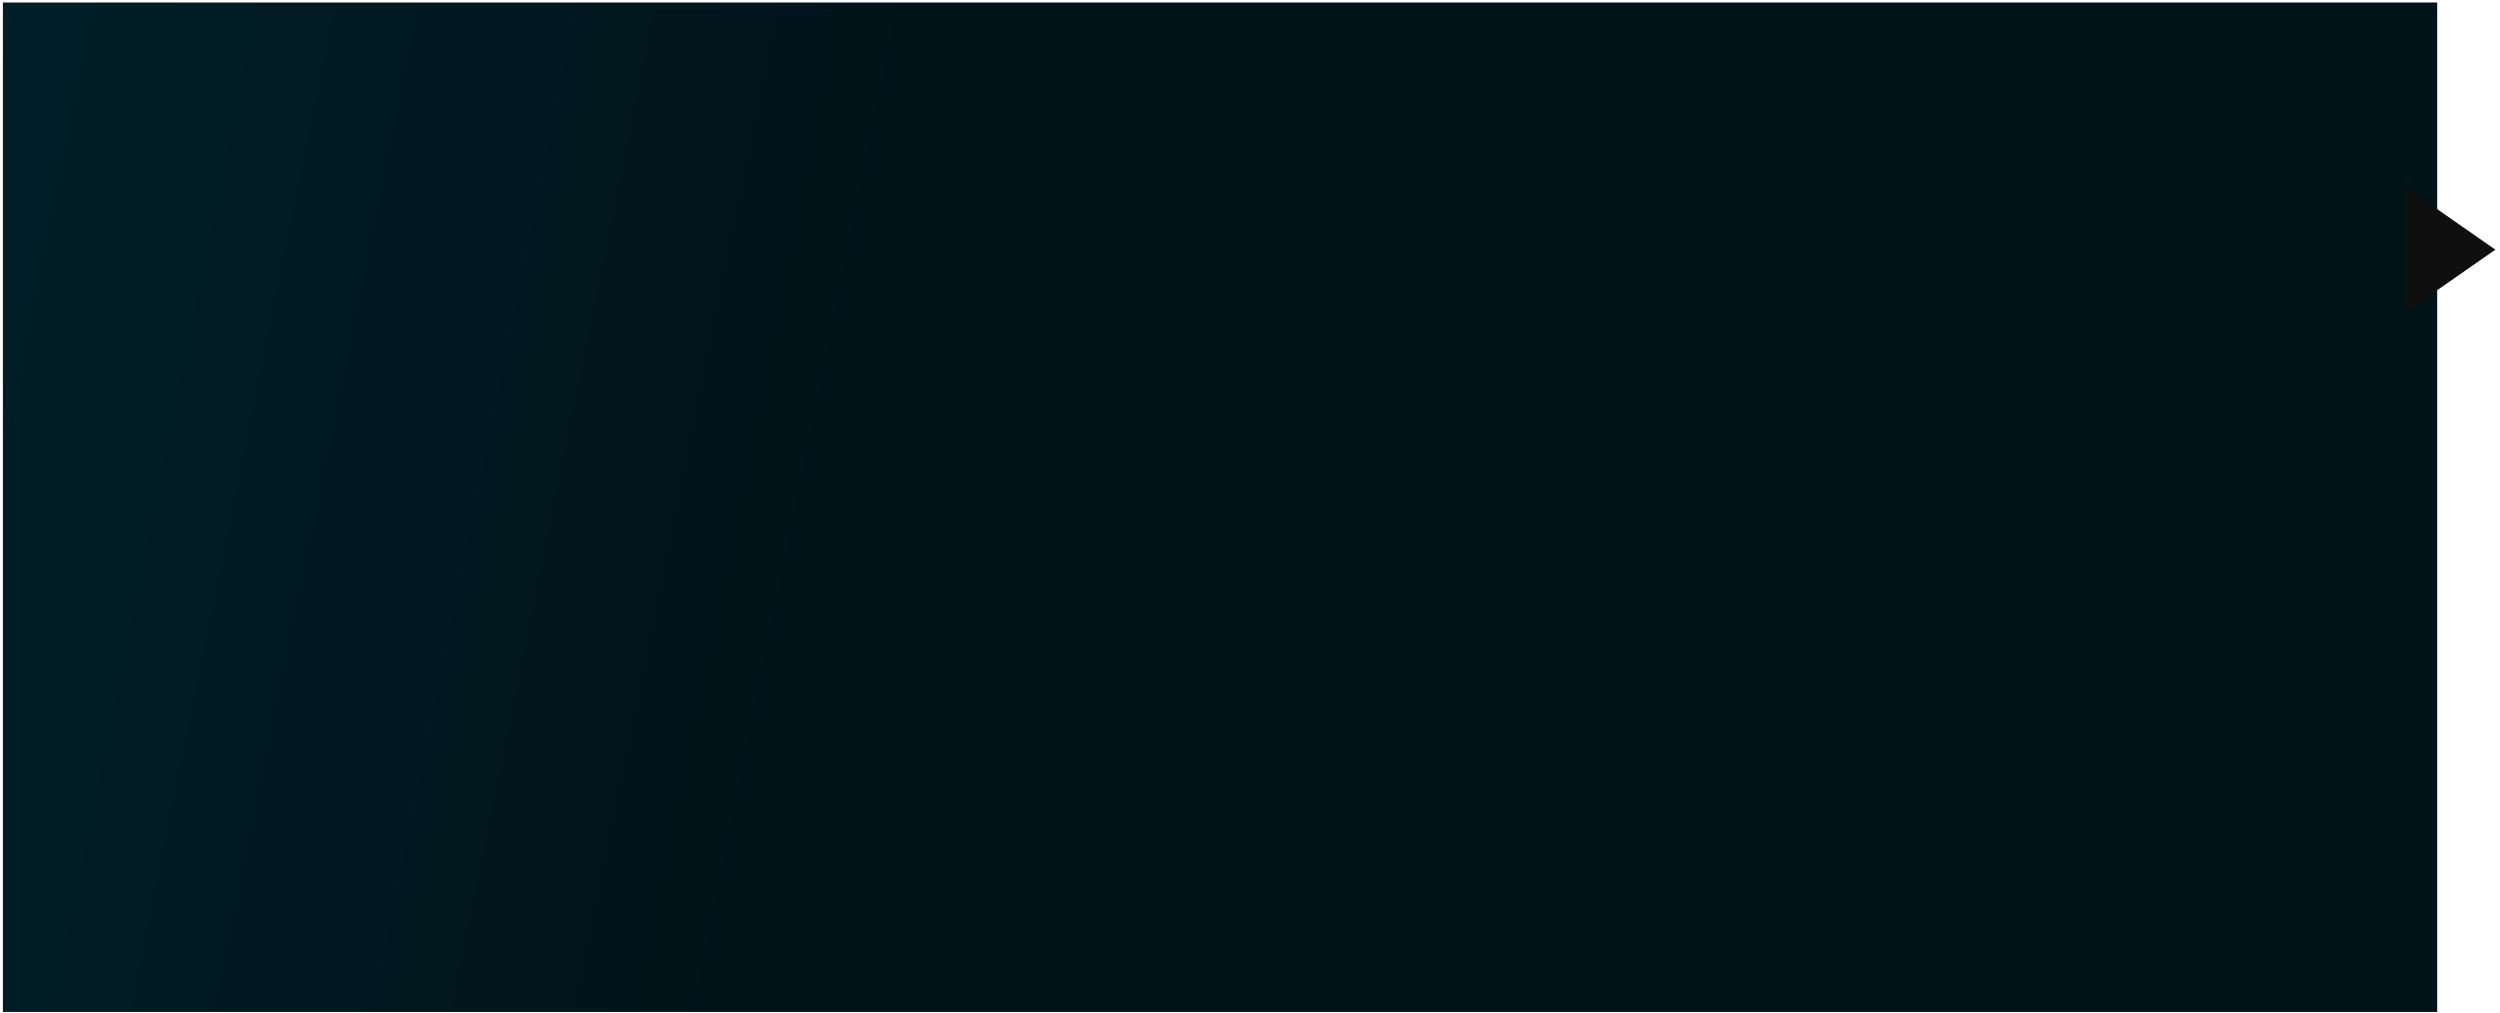 <svg width="432" height="175" viewBox="0 0 432 175" fill="none" xmlns="http://www.w3.org/2000/svg">
<rect x="0.5" y="0.432" width="420.647" height="174.432" fill="url(#paint0_linear_12_35)"/>
<path d="M431.197 43.142L415.584 54.021V32.263L431.197 43.142Z" fill="#0F0F0F"/>
<defs>
<linearGradient id="paint0_linear_12_35" x1="-958.999" y1="-272.775" x2="702.442" y2="64.713" gradientUnits="userSpaceOnUse">
<stop stop-color="#006885"/>
<stop offset="0.68" stop-color="#001319"/>
</linearGradient>
</defs>
</svg>
